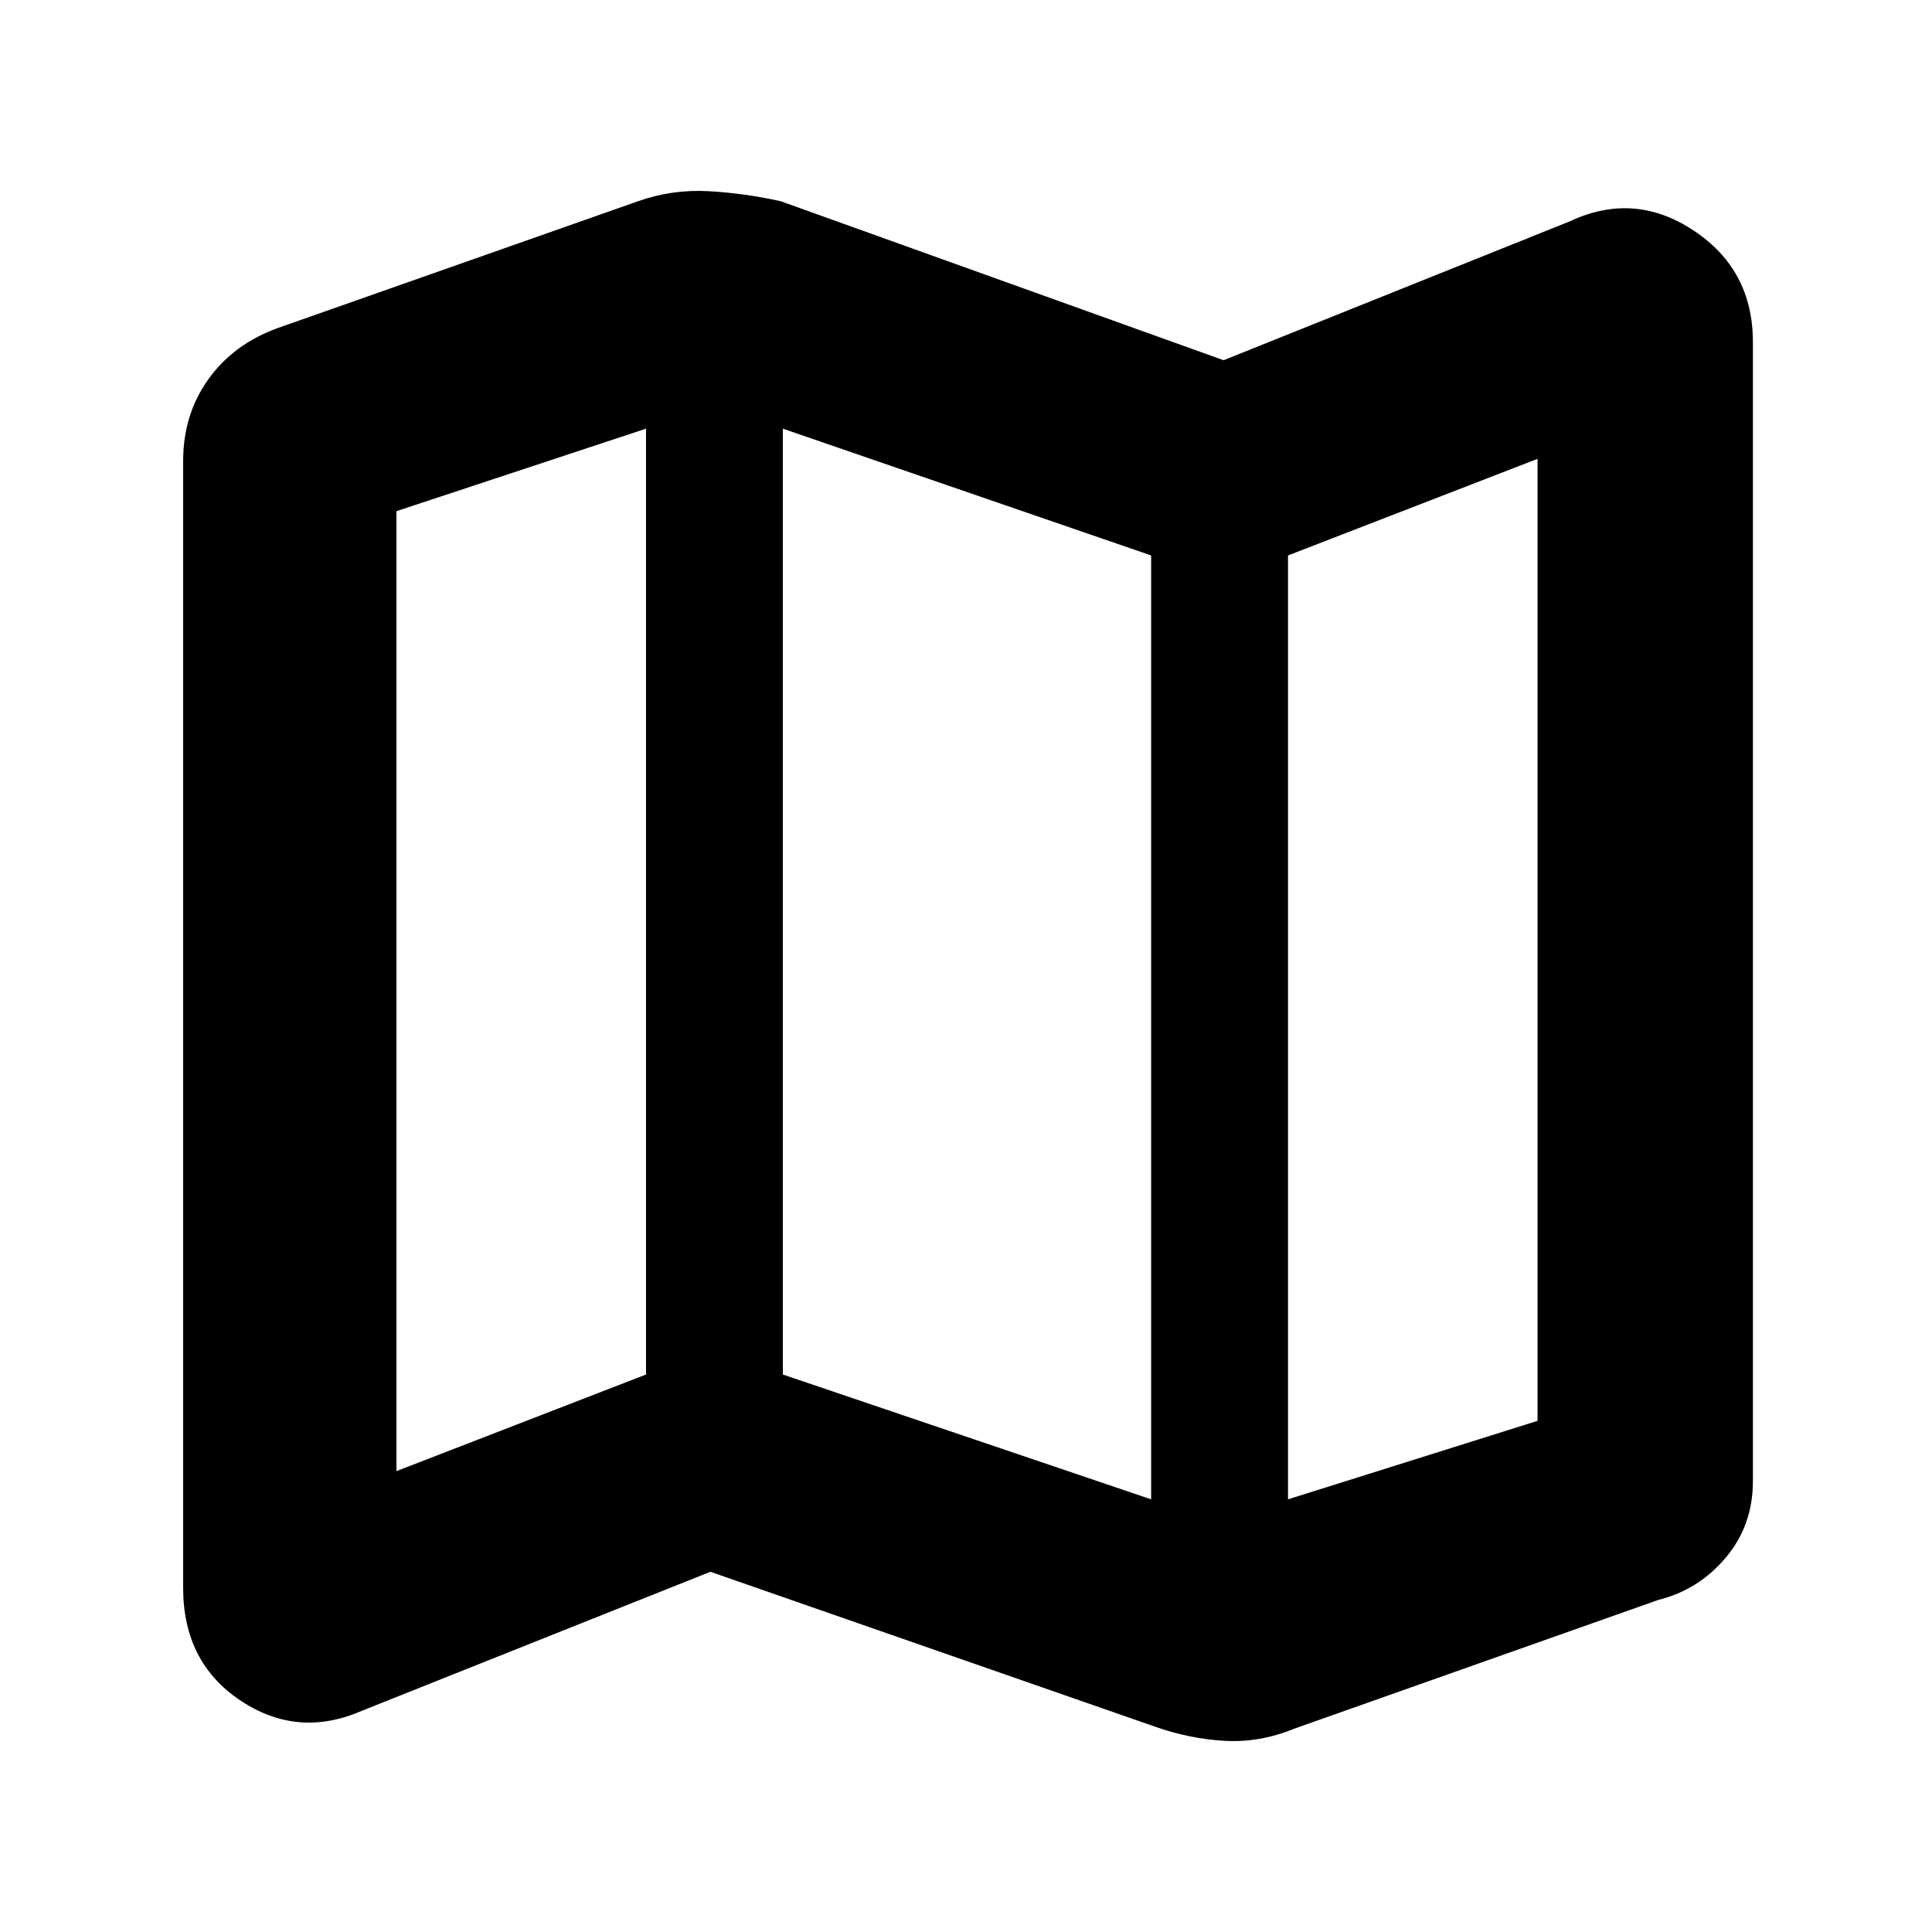 <svg xmlns="http://www.w3.org/2000/svg" height="40" width="40"><path d="M23.917 35.75 14.708 32.542 7.5 35.417Q6.167 36 4.979 35.208Q3.792 34.417 3.792 32.875V9.542Q3.792 8.583 4.312 7.854Q4.833 7.125 5.75 6.792L13.208 4.167Q13.917 3.917 14.667 3.958Q15.417 4 16.167 4.167L25.333 7.458L32.5 4.583Q33.833 3.958 35.062 4.771Q36.292 5.583 36.292 7.083V30.667Q36.292 31.583 35.729 32.25Q35.167 32.917 34.333 33.125L26.792 35.792Q26.083 36.083 25.354 36.042Q24.625 36 23.917 35.75ZM23.833 31.042V11.5L16.208 8.875V28.458ZM26.667 31.042 31.833 29.417V9.5L26.667 11.5ZM8.208 30.458 13.375 28.458V8.875L8.208 10.583ZM26.667 11.5V31.042ZM13.375 8.875V28.458Z"/></svg>